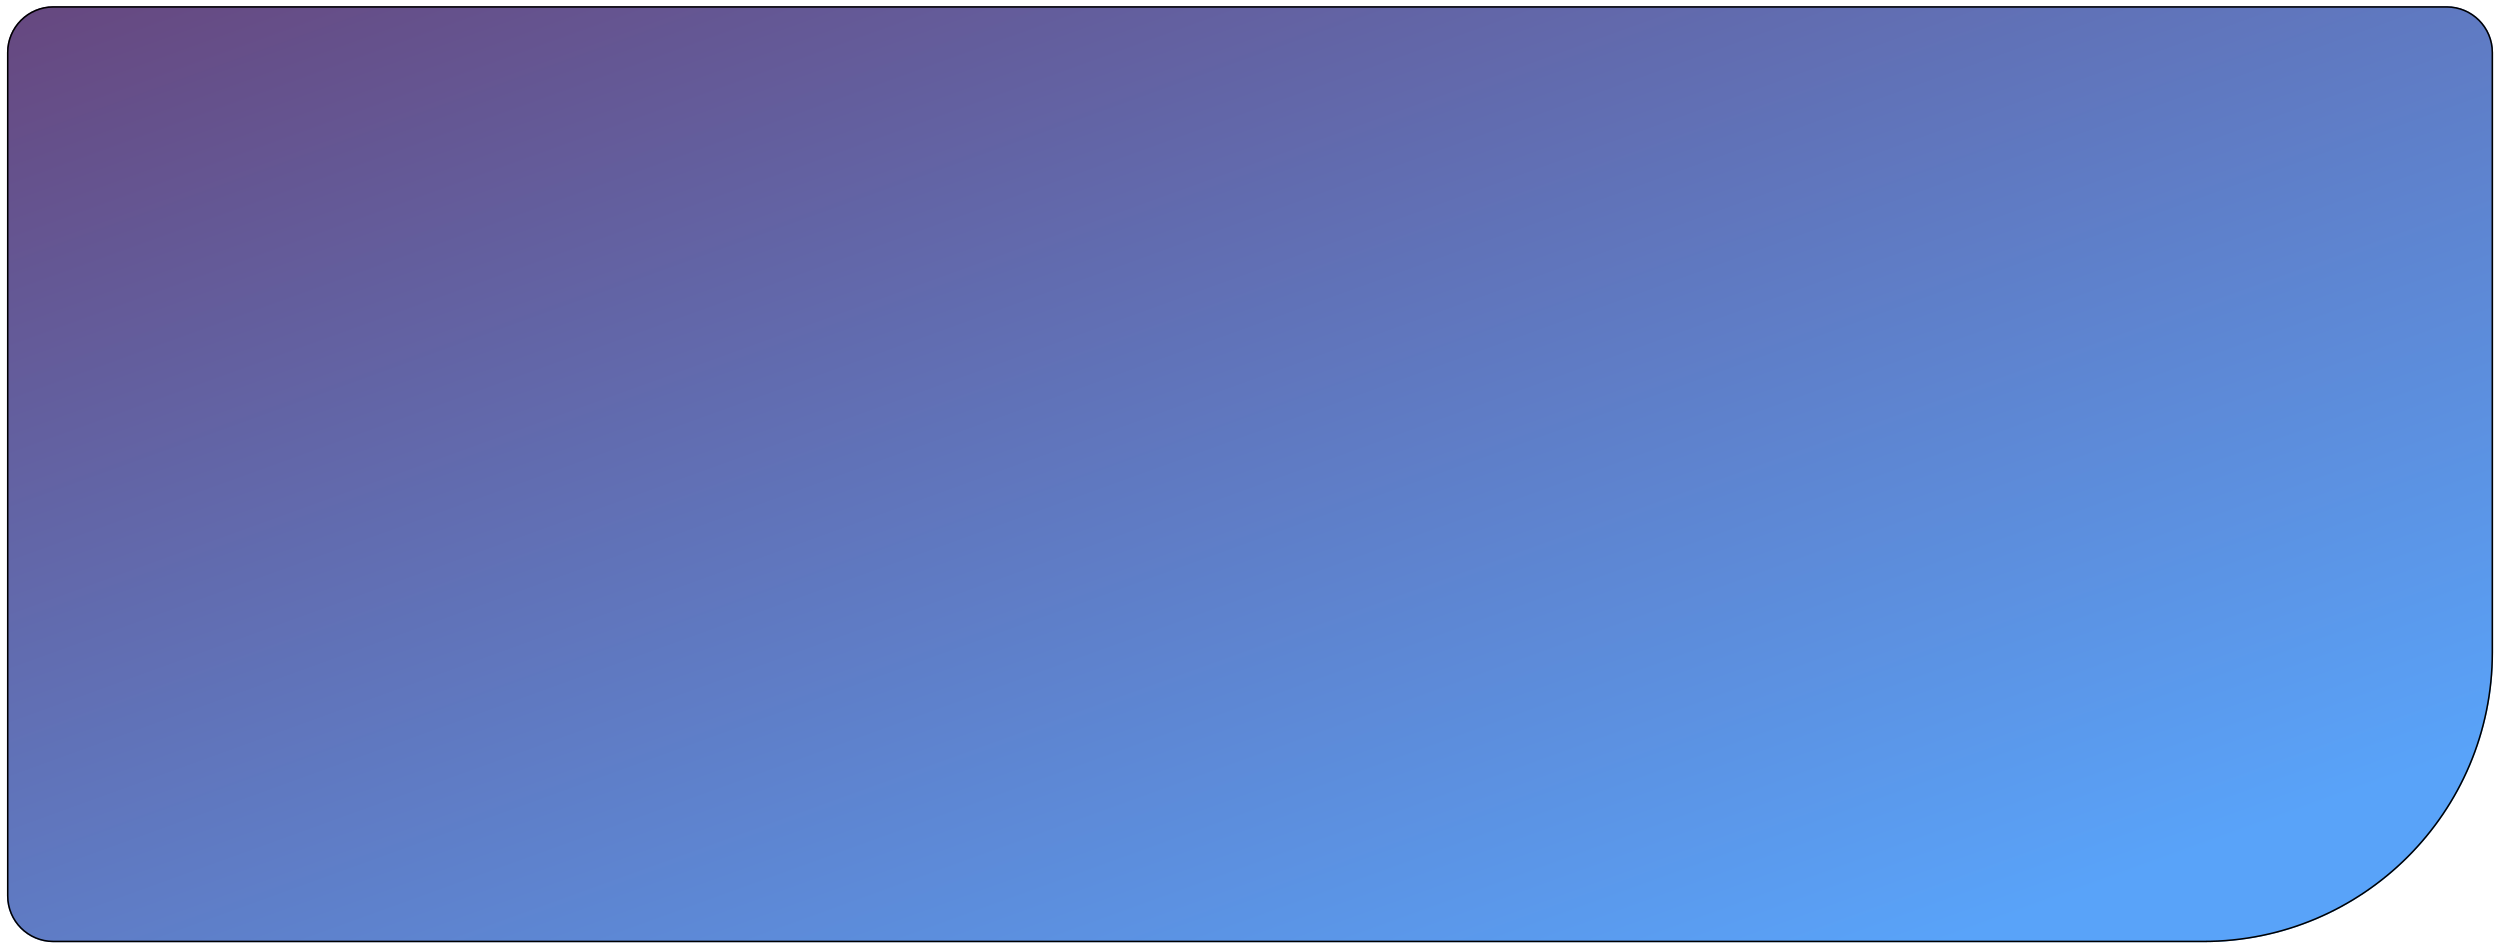 <svg width="1618" height="614" viewBox="0 0 1618 614" fill="none" xmlns="http://www.w3.org/2000/svg">
<g filter="url(#filter0_d_1_23)">
<path d="M4.5 30C4.5 13.431 17.931 0 34.5 0H1583.53C1600.1 0 1613.53 13.431 1613.53 30V418.302C1613.53 521.856 1529.58 605.802 1426.03 605.802H34.5C17.931 605.802 4.5 592.371 4.5 575.802V30Z" fill="url(#paint0_linear_1_23)"/>
<path d="M5 30C5 13.708 18.208 0.5 34.5 0.5H1583.53C1599.82 0.5 1613.03 13.708 1613.03 30V418.302C1613.03 521.579 1529.31 605.302 1426.03 605.302H34.5C18.208 605.302 5 592.095 5 575.802V30Z" stroke="black"/>
</g>
<defs>
<filter id="filter0_d_1_23" x="0.5" y="0" width="1617.03" height="613.802" filterUnits="userSpaceOnUse" color-interpolation-filters="sRGB">
<feFlood flood-opacity="0" result="BackgroundImageFix"/>
<feColorMatrix in="SourceAlpha" type="matrix" values="0 0 0 0 0 0 0 0 0 0 0 0 0 0 0 0 0 0 127 0" result="hardAlpha"/>
<feOffset dy="4"/>
<feGaussianBlur stdDeviation="2"/>
<feComposite in2="hardAlpha" operator="out"/>
<feColorMatrix type="matrix" values="0 0 0 0 0 0 0 0 0 0 0 0 0 0 0 0 0 0 0.25 0"/>
<feBlend mode="normal" in2="BackgroundImageFix" result="effect1_dropShadow_1_23"/>
<feBlend mode="normal" in="SourceGraphic" in2="effect1_dropShadow_1_23" result="shape"/>
</filter>
<linearGradient id="paint0_linear_1_23" x1="-43.97" y1="-671.675" x2="516.726" y2="876.126" gradientUnits="userSpaceOnUse">
<stop offset="0.377" stop-color="#67457C"/>
<stop offset="1" stop-color="#59A3F9"/>
<stop offset="1" stop-color="#59A3F9"/>
</linearGradient>
</defs>
</svg>
